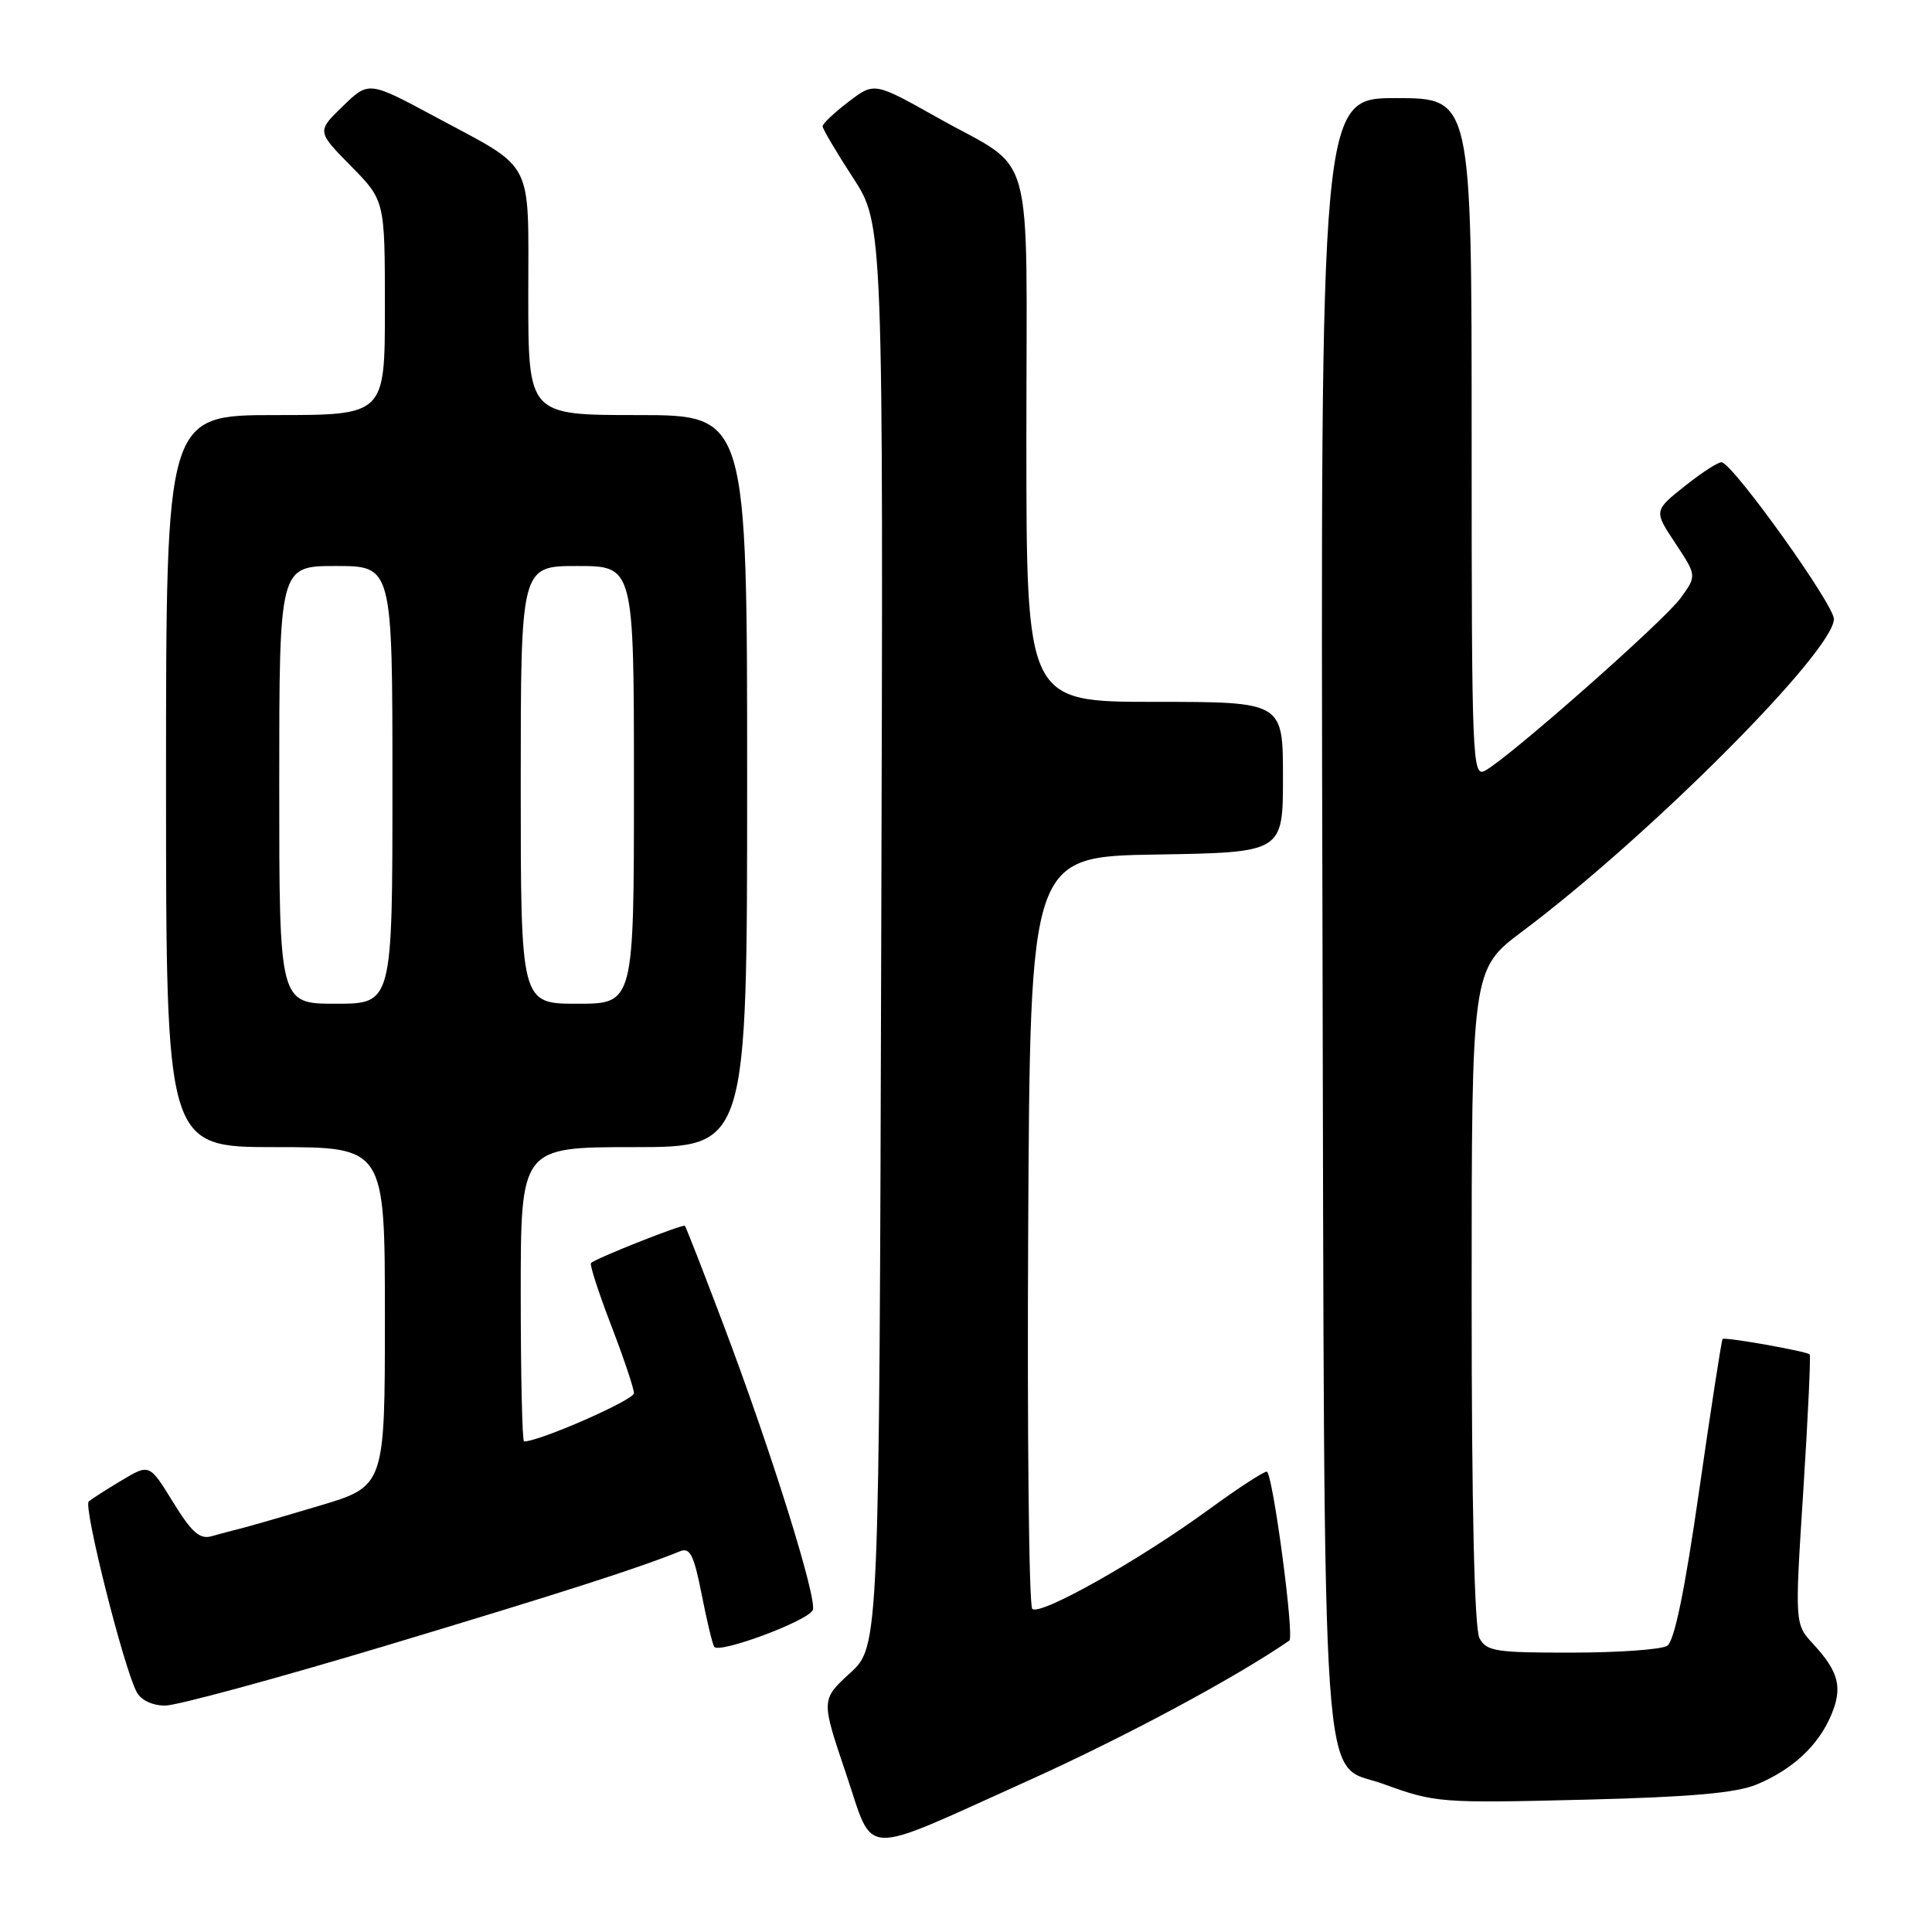 <?xml version="1.0" encoding="UTF-8" standalone="no"?>
<!DOCTYPE svg PUBLIC "-//W3C//DTD SVG 1.1//EN" "http://www.w3.org/Graphics/SVG/1.1/DTD/svg11.dtd" >
<svg xmlns="http://www.w3.org/2000/svg" xmlns:xlink="http://www.w3.org/1999/xlink" version="1.1" viewBox="0 0 256 256">
 <g >
 <path fill="currentColor"
d=" M 136.06 236.03 C 148.92 230.24 163.66 222.33 170.84 217.39 C 171.55 216.90 168.62 195.00 167.85 195.00 C 167.41 195.00 163.96 197.25 160.18 200.01 C 150.93 206.76 137.77 214.17 136.78 213.18 C 136.34 212.74 136.10 190.13 136.24 162.94 C 136.50 113.50 136.50 113.50 153.25 113.23 C 170.00 112.95 170.00 112.95 170.00 102.98 C 170.00 93.00 170.00 93.00 153.00 93.00 C 136.00 93.00 136.00 93.00 136.00 58.15 C 136.00 18.12 137.35 22.98 124.18 15.56 C 115.85 10.88 115.85 10.88 112.43 13.49 C 110.54 14.93 109.00 16.39 109.00 16.73 C 109.00 17.08 110.81 20.14 113.02 23.54 C 117.05 29.72 117.05 29.72 116.77 123.93 C 116.50 218.15 116.50 218.15 112.64 221.69 C 108.79 225.22 108.79 225.22 112.10 235.01 C 115.90 246.23 113.62 246.13 136.06 236.03 Z  M 232.78 236.45 C 237.53 234.46 240.91 231.32 242.62 227.31 C 244.19 223.62 243.68 221.55 240.26 217.84 C 237.81 215.19 237.81 215.19 238.95 197.47 C 239.57 187.73 239.95 179.62 239.79 179.46 C 239.37 179.05 228.55 177.13 228.25 177.42 C 228.12 177.55 226.72 186.55 225.16 197.42 C 223.24 210.80 221.86 217.48 220.91 218.08 C 220.13 218.57 214.45 218.98 208.29 218.98 C 198.21 219.00 196.96 218.80 196.04 217.07 C 195.37 215.82 195.00 199.75 195.00 171.79 C 195.00 128.45 195.00 128.45 201.75 123.39 C 218.57 110.78 243.00 86.28 243.00 82.02 C 243.00 80.13 229.99 61.91 228.17 61.26 C 227.80 61.13 225.62 62.52 223.32 64.35 C 219.13 67.67 219.13 67.67 221.99 71.98 C 224.84 76.29 224.84 76.29 222.67 79.27 C 220.44 82.33 199.91 100.44 196.76 102.13 C 195.09 103.02 195.00 100.75 195.00 58.04 C 195.00 13.00 195.00 13.00 184.98 13.00 C 174.97 13.00 174.97 13.00 175.23 120.75 C 175.53 242.36 174.91 233.35 183.23 236.36 C 190.23 238.90 190.75 238.94 210.29 238.46 C 224.10 238.11 230.06 237.58 232.78 236.45 Z  M 51.10 218.07 C 74.42 211.06 84.60 207.79 90.11 205.55 C 91.42 205.01 91.95 206.05 92.96 211.20 C 93.64 214.66 94.39 217.81 94.63 218.20 C 95.24 219.19 107.16 214.75 107.70 213.33 C 108.29 211.79 102.21 192.34 95.94 175.74 C 93.23 168.56 90.89 162.56 90.75 162.43 C 90.48 162.16 78.92 166.74 78.31 167.36 C 78.11 167.56 79.31 171.26 80.97 175.59 C 82.64 179.92 84.00 183.98 84.00 184.61 C 84.00 185.51 71.49 191.00 69.44 191.00 C 69.20 191.00 69.00 182.22 69.00 171.50 C 69.00 152.00 69.00 152.00 84.00 152.00 C 99.00 152.00 99.00 152.00 99.00 103.50 C 99.00 55.00 99.00 55.00 84.50 55.00 C 70.00 55.00 70.00 55.00 70.00 39.15 C 70.00 20.77 70.96 22.62 57.68 15.48 C 48.86 10.74 48.86 10.74 45.42 14.08 C 41.98 17.41 41.98 17.41 46.49 21.99 C 51.00 26.57 51.00 26.57 51.00 40.78 C 51.00 55.00 51.00 55.00 36.50 55.00 C 22.00 55.00 22.00 55.00 22.00 103.50 C 22.00 152.00 22.00 152.00 36.50 152.00 C 51.00 152.00 51.00 152.00 51.00 174.47 C 51.00 196.94 51.00 196.94 42.25 199.54 C 37.44 200.98 32.71 202.34 31.75 202.57 C 30.79 202.81 29.11 203.25 28.03 203.56 C 26.47 204.00 25.39 203.04 22.93 199.04 C 19.80 193.96 19.80 193.96 16.15 196.14 C 14.14 197.34 12.17 198.60 11.76 198.95 C 11.01 199.59 16.37 220.96 18.11 224.20 C 18.68 225.28 20.20 226.00 21.88 226.00 C 23.43 226.00 36.57 222.43 51.10 218.07 Z  M 37.00 104.00 C 37.00 75.00 37.00 75.00 44.50 75.00 C 52.00 75.00 52.00 75.00 52.00 104.00 C 52.00 133.00 52.00 133.00 44.50 133.00 C 37.00 133.00 37.00 133.00 37.00 104.00 Z  M 69.00 104.00 C 69.00 75.00 69.00 75.00 76.50 75.00 C 84.00 75.00 84.00 75.00 84.00 104.00 C 84.00 133.00 84.00 133.00 76.50 133.00 C 69.00 133.00 69.00 133.00 69.00 104.00 Z "/>
</g>
</svg>